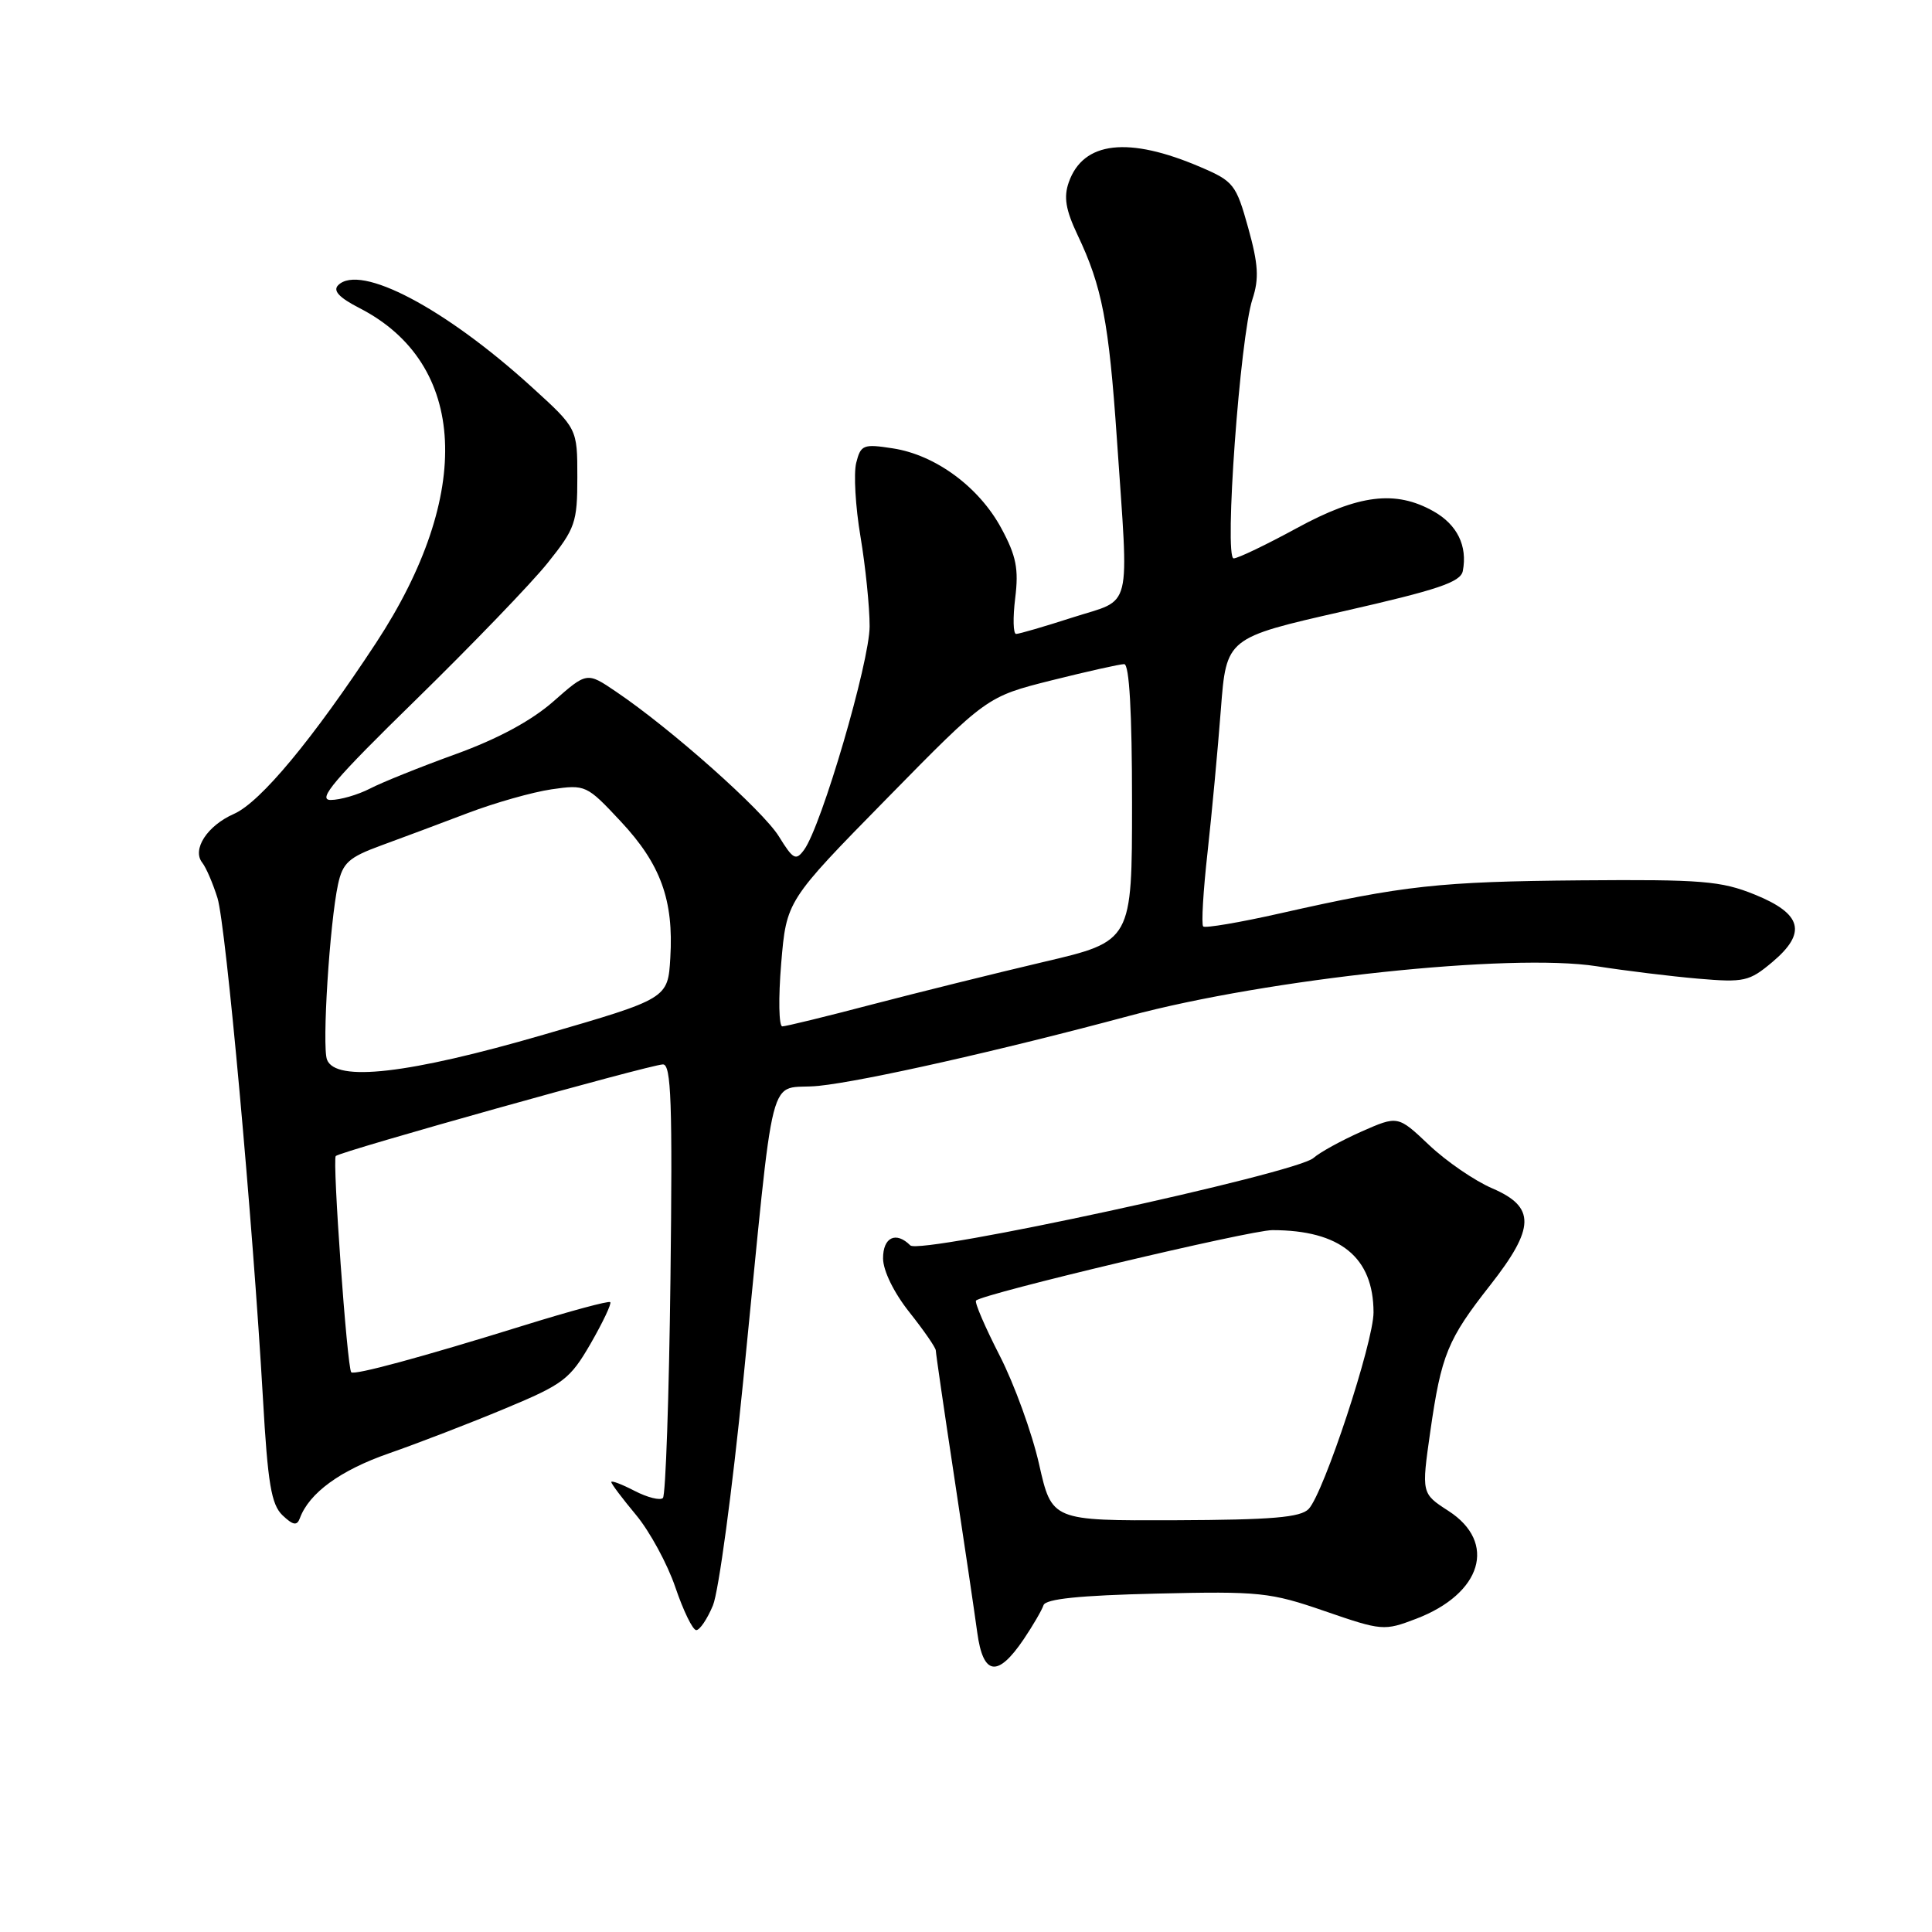 <?xml version="1.0" encoding="UTF-8" standalone="no"?>
<!DOCTYPE svg PUBLIC "-//W3C//DTD SVG 1.1//EN" "http://www.w3.org/Graphics/SVG/1.1/DTD/svg11.dtd" >
<svg xmlns="http://www.w3.org/2000/svg" xmlns:xlink="http://www.w3.org/1999/xlink" version="1.1" viewBox="0 0 256 256">
 <g >
 <path fill="currentColor"
d=" M 135.65 217.20 C 136.87 215.39 138.05 213.36 138.27 212.70 C 138.55 211.86 143.04 211.40 153.24 211.16 C 166.92 210.84 168.30 210.98 175.56 213.49 C 183.11 216.09 183.40 216.12 187.64 214.50 C 196.37 211.17 198.41 204.38 191.92 200.20 C 188.35 197.89 188.35 197.89 189.52 189.69 C 190.98 179.51 191.81 177.48 197.47 170.28 C 203.42 162.69 203.48 159.94 197.75 157.47 C 195.41 156.47 191.64 153.88 189.36 151.72 C 185.23 147.81 185.23 147.81 180.40 149.94 C 177.75 151.12 174.88 152.69 174.04 153.44 C 171.74 155.48 121.89 166.29 120.62 165.02 C 118.72 163.12 117.00 163.94 117.01 166.75 C 117.02 168.38 118.45 171.30 120.51 173.89 C 122.43 176.31 124.00 178.58 124.00 178.95 C 124.00 179.31 125.09 186.79 126.42 195.56 C 127.75 204.32 129.13 213.66 129.49 216.31 C 130.27 222.04 132.19 222.32 135.65 217.20 Z  M 94.47 212.72 C 95.22 210.92 97.03 197.53 98.48 182.97 C 102.82 139.59 101.54 144.60 108.50 143.88 C 114.51 143.26 132.54 139.20 149.63 134.61 C 168.05 129.67 200.16 126.26 211.56 128.03 C 215.38 128.63 221.44 129.37 225.03 129.68 C 231.11 130.20 231.79 130.04 234.83 127.49 C 239.46 123.60 238.80 121.08 232.50 118.53 C 228.06 116.73 225.49 116.52 209.50 116.65 C 190.75 116.81 185.98 117.33 169.69 121.01 C 164.30 122.23 159.68 123.01 159.43 122.76 C 159.17 122.51 159.43 118.07 160.01 112.90 C 160.58 107.73 161.37 99.23 161.77 94.01 C 162.50 84.52 162.50 84.52 177.99 81.00 C 190.53 78.15 193.54 77.14 193.83 75.66 C 194.47 72.33 193.09 69.52 189.95 67.75 C 184.91 64.91 180.01 65.52 171.81 69.99 C 167.79 72.18 164.04 73.98 163.47 73.99 C 162.18 74.00 164.31 44.62 165.96 39.63 C 166.85 36.92 166.74 35.02 165.39 30.18 C 163.80 24.45 163.45 24.01 159.10 22.15 C 149.51 18.03 143.53 18.72 141.62 24.15 C 140.92 26.12 141.21 27.81 142.78 31.13 C 146.03 37.96 146.93 42.66 147.99 58.12 C 149.59 81.51 150.14 79.24 142.18 81.80 C 138.43 83.01 135.04 84.00 134.64 84.00 C 134.25 84.00 134.20 81.86 134.52 79.25 C 135.00 75.39 134.66 73.66 132.68 70.00 C 129.73 64.53 123.95 60.27 118.30 59.41 C 114.39 58.80 114.05 58.94 113.45 61.34 C 113.10 62.75 113.35 67.15 114.02 71.11 C 114.68 75.06 115.23 80.40 115.23 82.98 C 115.23 87.70 108.86 109.44 106.55 112.60 C 105.46 114.09 105.10 113.90 103.20 110.82 C 101.06 107.37 88.92 96.57 81.63 91.65 C 77.77 89.03 77.77 89.03 73.33 92.94 C 70.42 95.50 65.95 97.91 60.40 99.92 C 55.73 101.61 50.60 103.67 49.01 104.50 C 47.41 105.32 45.07 106.00 43.81 106.00 C 41.99 106.00 44.30 103.28 55.08 92.75 C 62.53 85.46 70.41 77.29 72.57 74.59 C 76.23 70.02 76.50 69.24 76.50 63.23 C 76.50 56.78 76.50 56.78 70.50 51.32 C 58.98 40.83 47.71 34.89 44.81 37.79 C 44.08 38.52 44.94 39.44 47.63 40.82 C 61.94 48.16 62.79 65.44 49.82 85.20 C 41.44 97.95 34.52 106.29 31.01 107.84 C 27.46 109.40 25.41 112.56 26.80 114.31 C 27.32 114.97 28.22 117.08 28.82 119.00 C 29.94 122.66 33.48 161.60 34.84 185.28 C 35.48 196.58 35.95 199.36 37.43 200.78 C 38.83 202.11 39.35 202.20 39.73 201.18 C 40.96 197.83 45.08 194.83 51.50 192.59 C 55.35 191.25 62.28 188.58 66.90 186.65 C 74.68 183.41 75.52 182.77 78.27 178.02 C 79.89 175.20 81.06 172.73 80.86 172.54 C 80.66 172.34 75.55 173.72 69.50 175.60 C 55.82 179.85 46.92 182.26 46.54 181.83 C 45.99 181.20 44.02 153.65 44.49 153.18 C 45.10 152.56 86.07 141.09 87.84 141.04 C 88.94 141.01 89.12 146.12 88.84 169.42 C 88.65 185.05 88.20 198.13 87.84 198.49 C 87.48 198.85 85.79 198.43 84.09 197.55 C 82.39 196.67 81.00 196.14 81.00 196.38 C 81.00 196.62 82.48 198.58 84.28 200.74 C 86.08 202.90 88.43 207.21 89.49 210.33 C 90.55 213.45 91.79 216.00 92.26 216.00 C 92.72 216.00 93.72 214.53 94.47 212.72 Z  M 137.68 194.00 C 136.75 189.88 134.40 183.40 132.46 179.62 C 130.52 175.83 129.11 172.56 129.33 172.33 C 130.24 171.42 165.67 163.00 168.59 163.00 C 177.57 163.00 181.99 166.59 182.00 173.90 C 182.00 177.84 175.42 197.81 173.41 199.94 C 172.34 201.07 168.56 201.39 155.71 201.44 C 139.37 201.50 139.37 201.50 137.68 194.00 Z  M 43.33 140.41 C 42.65 138.64 43.68 122.36 44.79 117.18 C 45.41 114.33 46.21 113.60 50.50 112.03 C 53.25 111.03 58.42 109.09 62.00 107.73 C 65.58 106.37 70.56 104.96 73.08 104.59 C 77.58 103.94 77.74 104.01 82.25 108.84 C 87.54 114.49 89.28 119.27 88.82 126.91 C 88.50 132.32 88.50 132.32 72.00 137.11 C 54.14 142.30 44.48 143.41 43.33 140.41 Z  M 103.51 127.68 C 104.21 119.36 104.21 119.36 117.48 105.84 C 130.75 92.31 130.75 92.31 139.34 90.15 C 144.06 88.97 148.39 88.00 148.96 88.00 C 149.64 88.00 150.00 94.36 150.00 106.36 C 150.00 124.72 150.00 124.72 138.25 127.47 C 131.79 128.99 121.55 131.53 115.50 133.11 C 109.45 134.70 104.12 136.00 103.66 136.00 C 103.20 136.00 103.13 132.26 103.51 127.68 Z "/>
</g>
</svg>